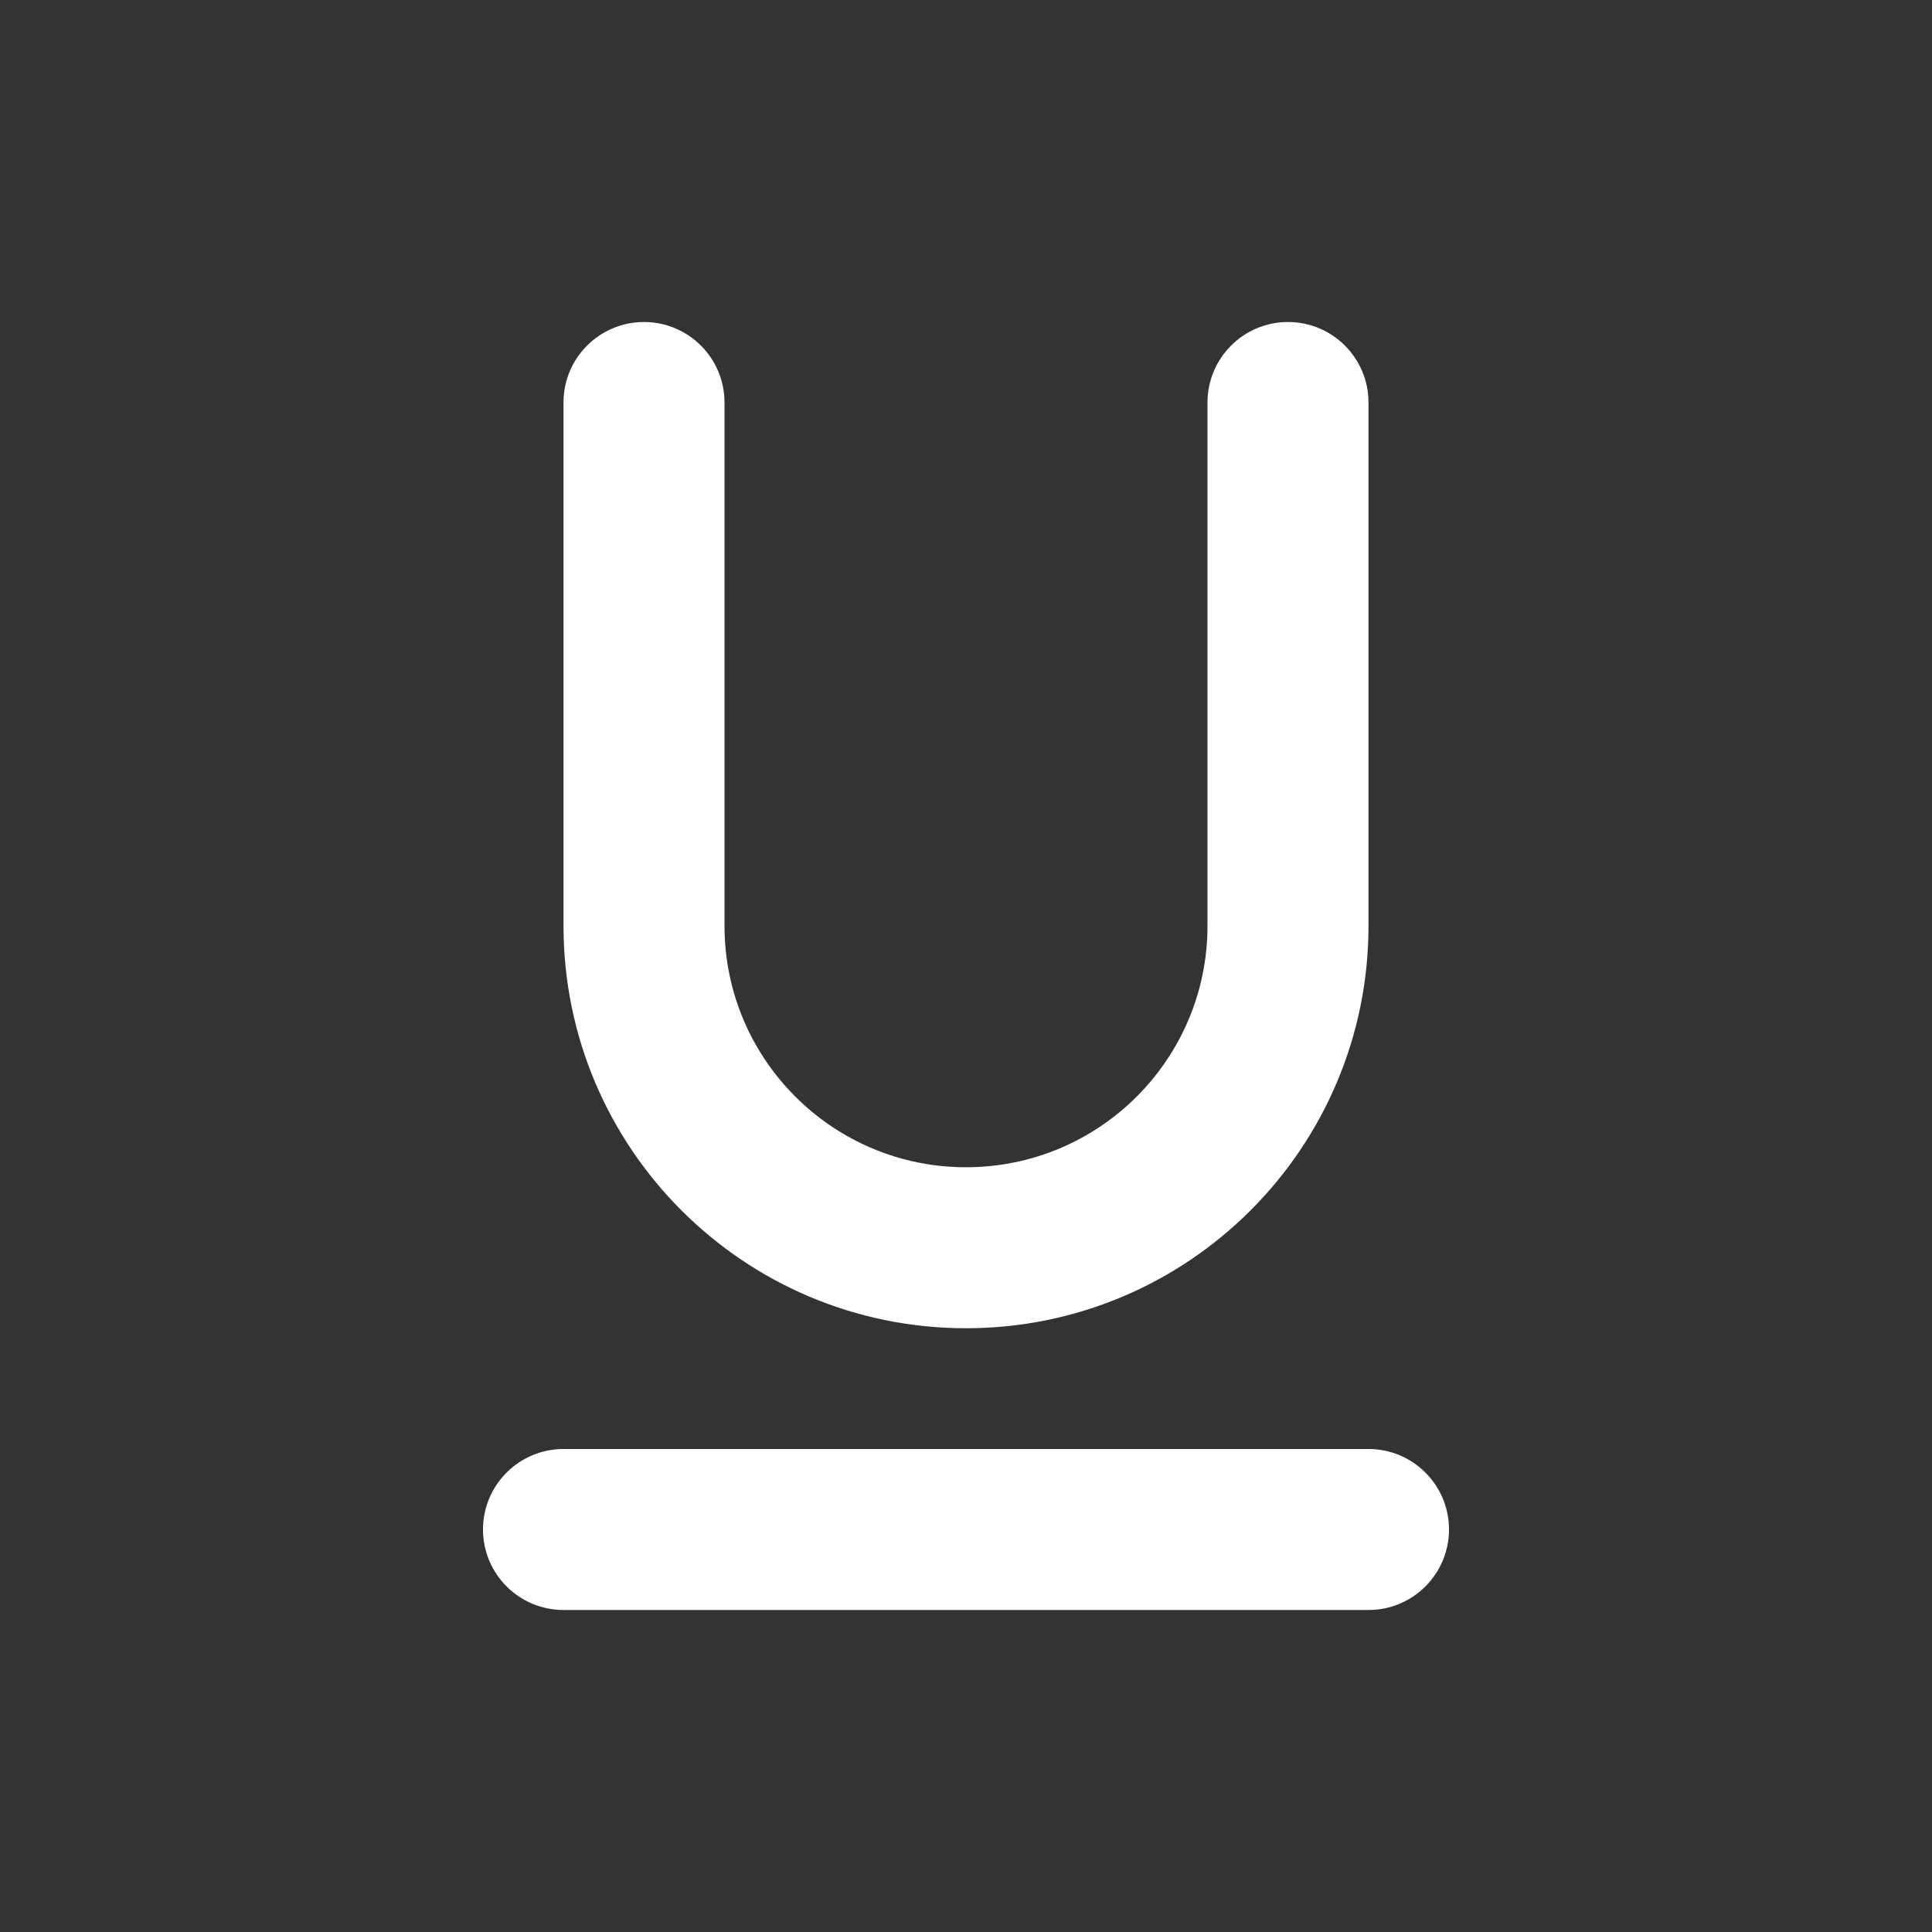 <svg width="24" height="24" viewBox="0 0 24 24" fill="none" xmlns="http://www.w3.org/2000/svg">
<rect x="0" y="0" width="24" height="24" fill="#333333" stroke="none"/>
<path d="M9 5C9 4.448 8.552 4 8 4C7.448 4 7 4.448 7 5V11.5C7 14.261 9.239 16.5 12 16.5C14.761 16.5 17 14.261 17 11.5V5C17 4.448 16.552 4 16 4C15.448 4 15 4.448 15 5V11.5C15 13.157 13.657 14.5 12 14.5C10.343 14.5 9 13.157 9 11.5V5ZM7 18C6.448 18 6 18.448 6 19C6 19.552 6.448 20 7 20H17C17.552 20 18 19.552 18 19C18 18.448 17.552 18 17 18H7Z" fill="#ffffff"/>
</svg>
